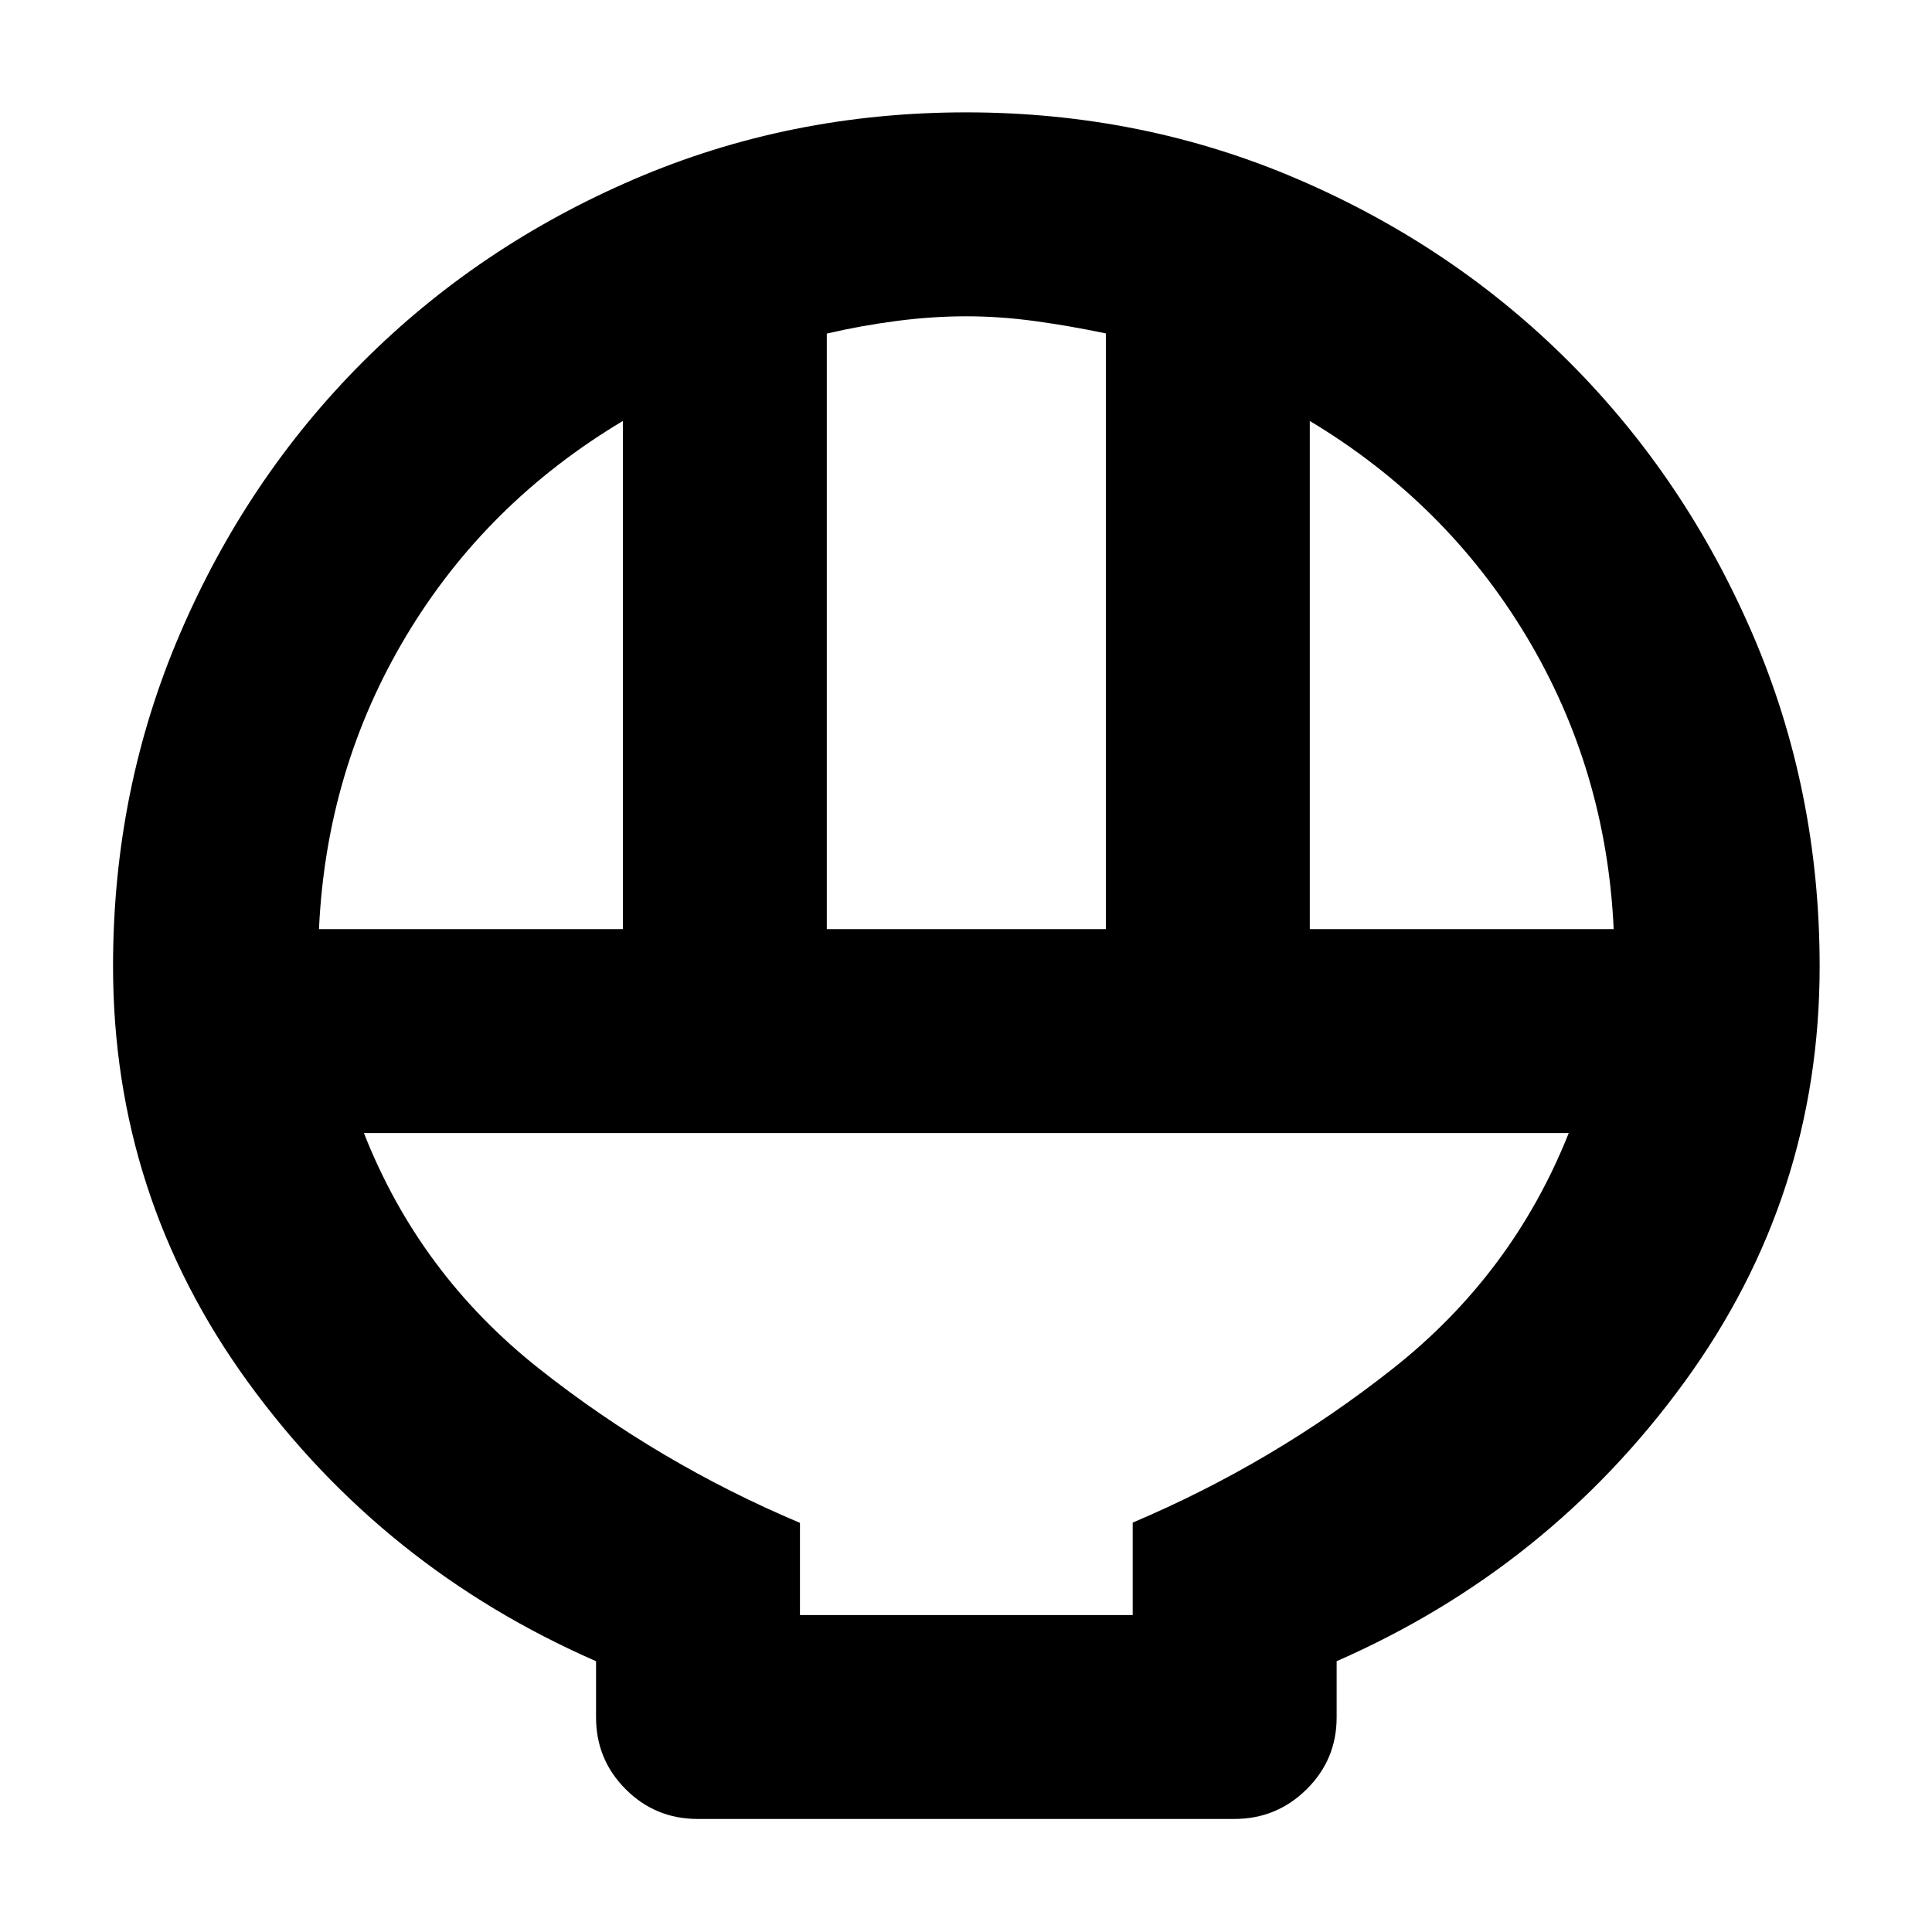 <svg xmlns="http://www.w3.org/2000/svg" height="40" viewBox="0 -960 960 960" width="40"><path d="M346.67-56.17q-21 0-35.75-14.75t-14.75-35.75v-27.89q-105.84-46.27-172.92-138.63-67.08-92.36-67.08-206.76 0-87.58 33.19-165t90.78-135.09q57.58-57.66 134.9-90.89 77.32-33.24 164.98-33.24 87.68 0 165.01 33.28 77.34 33.27 134.93 90.99 57.6 57.73 90.91 135.06 33.3 77.33 33.3 165 0 114.34-67.25 206.67-67.25 92.34-172.75 138.61v27.89q0 21-14.92 35.75t-35.92 14.75H346.67Zm64.16-442.16H549.5v-295.99q-17.5-3.69-35-6.1-17.5-2.41-34.33-2.41-16.84 0-34.5 2.29-17.67 2.29-34.84 6.29v295.92Zm-252.33 0h151v-252.5q-68.08 40.68-107.71 106.89-39.62 66.22-43.29 145.61Zm492.33 0h151q-3.66-79.39-43.45-145.61-39.8-66.21-107.55-106.89v252.5ZM397.5-157.5h165.33v-45.93Q632.67-233 692.17-280q59.5-47 87.33-117H180.83q27.5 70 87.02 117.07 59.52 47.06 129.65 76.64v45.79Zm0 0h165.33H397.5Z"/></svg>
